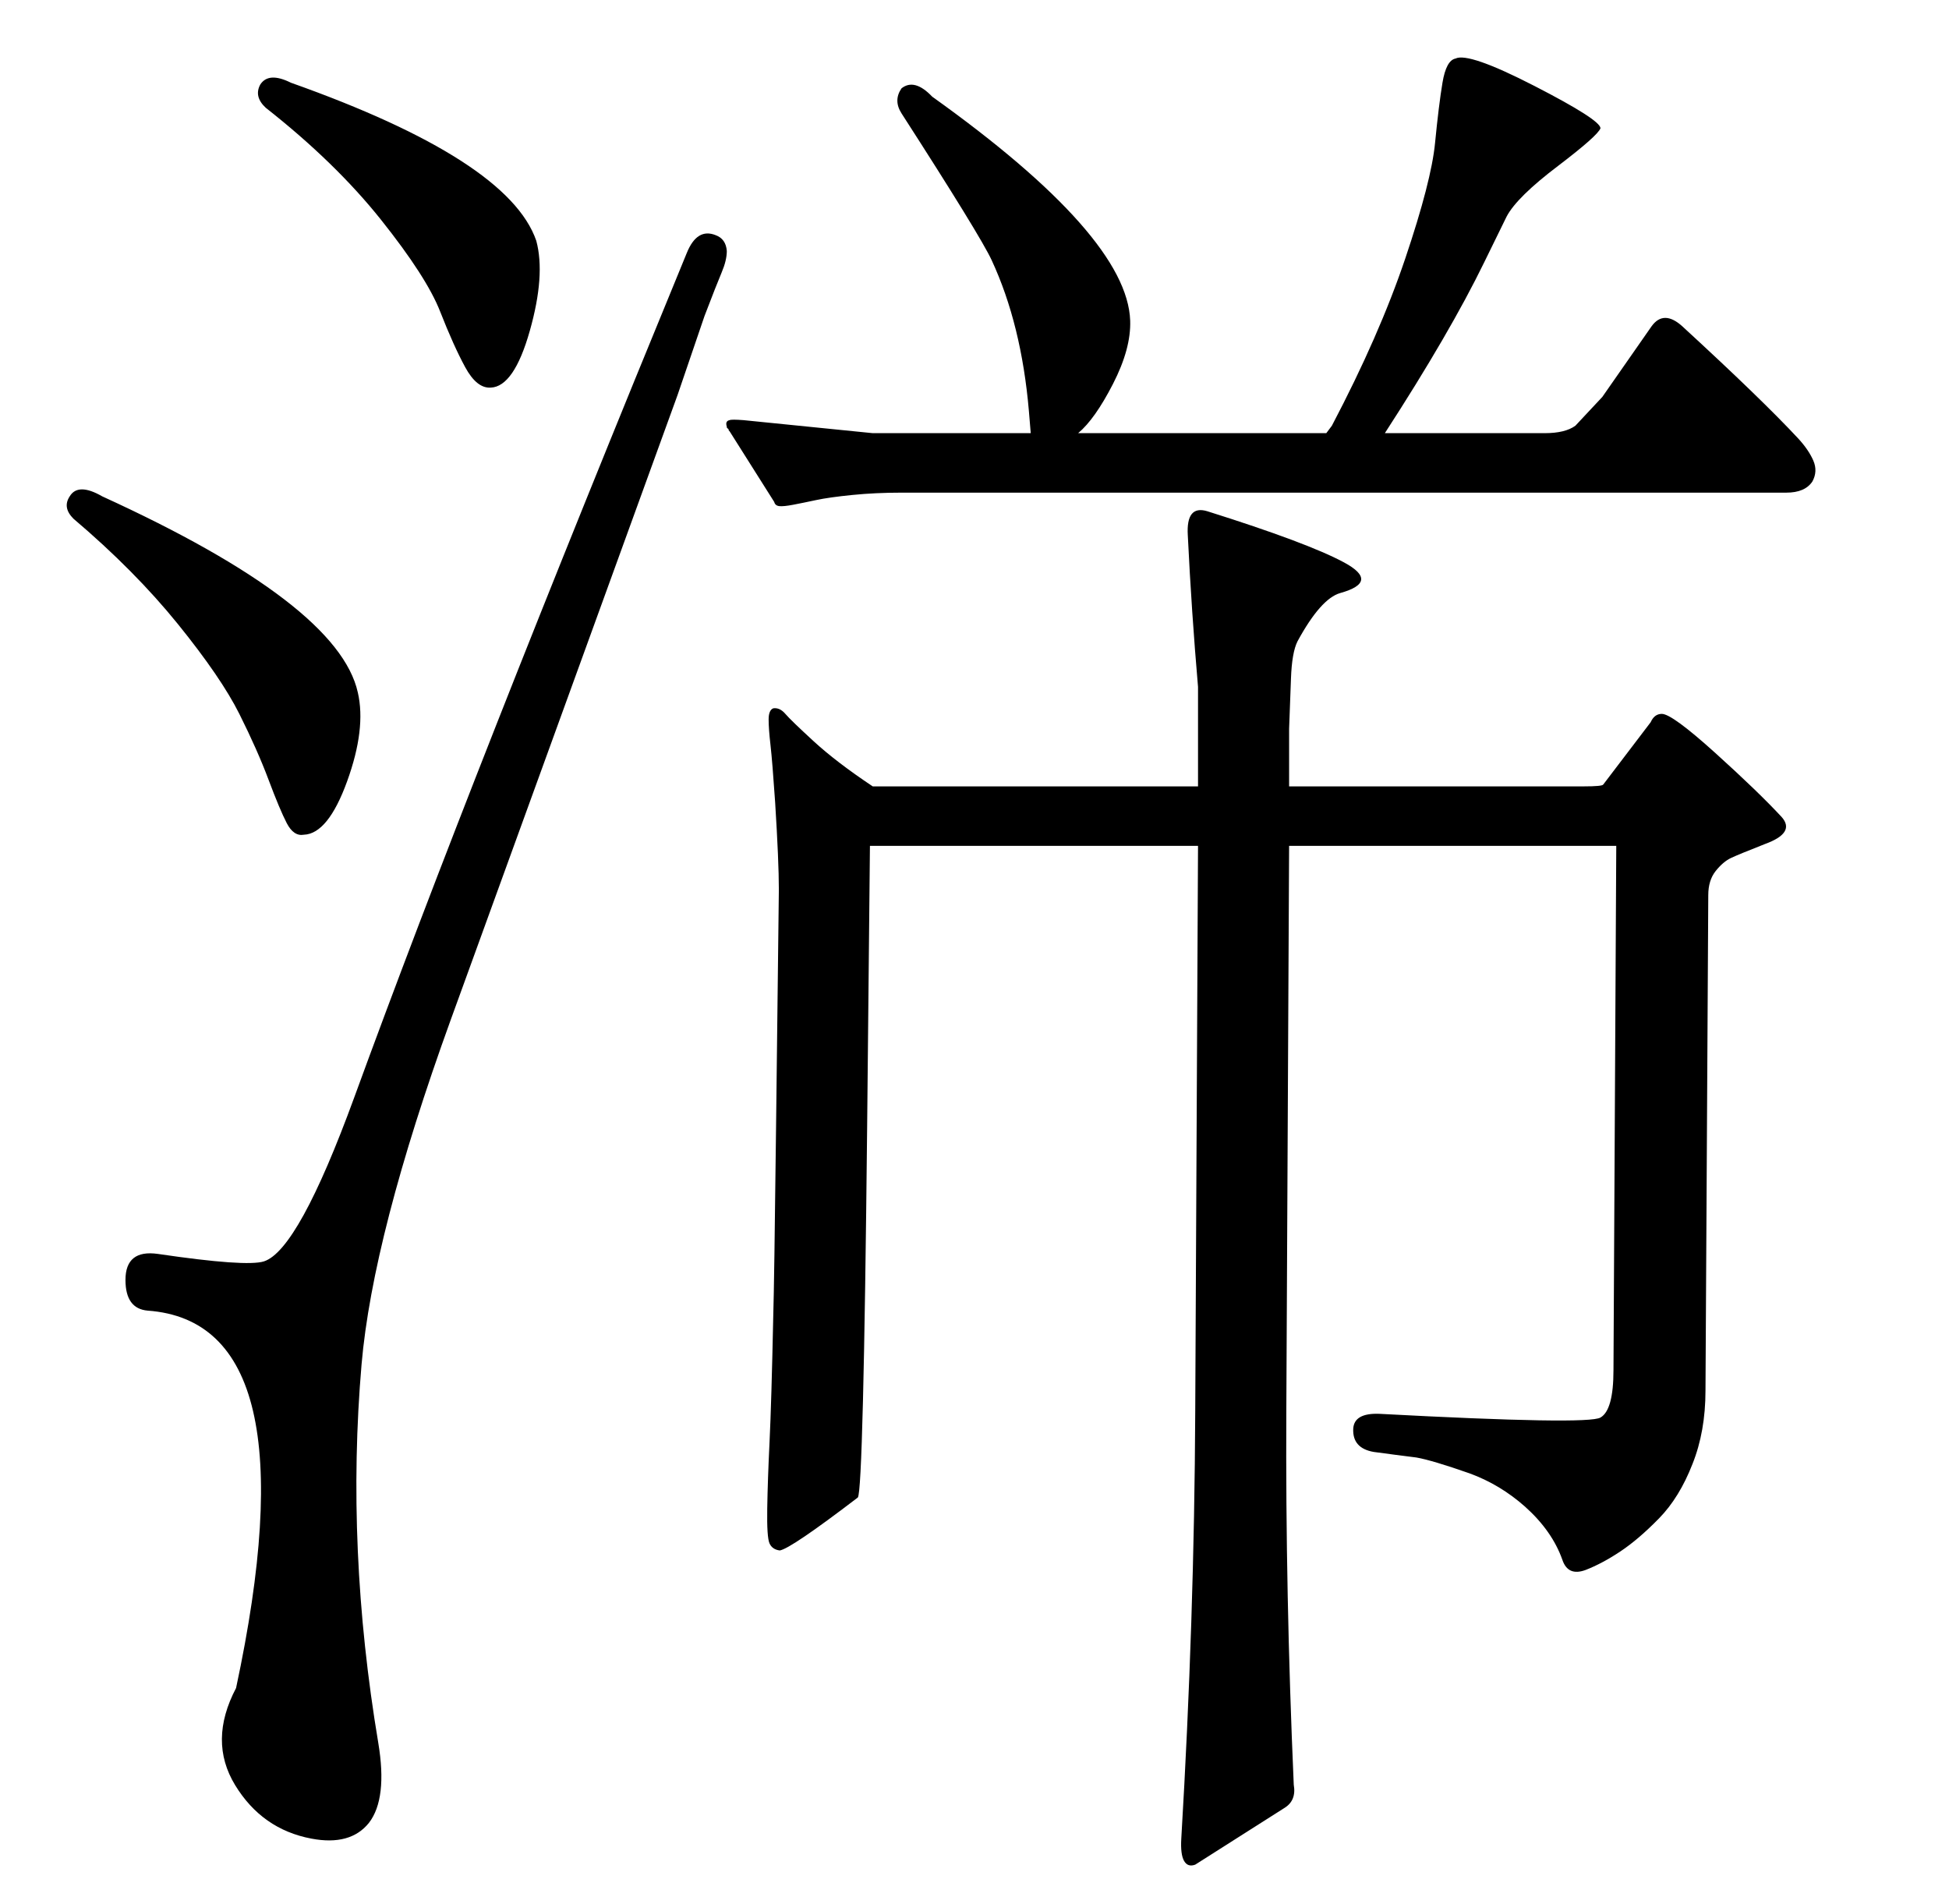 <?xml version="1.0" standalone="no"?>
<!DOCTYPE svg PUBLIC "-//W3C//DTD SVG 1.1//EN" "http://www.w3.org/Graphics/SVG/1.1/DTD/svg11.dtd" >
<svg xmlns="http://www.w3.org/2000/svg" xmlns:xlink="http://www.w3.org/1999/xlink" version="1.1" viewBox="0 -410 2097 2048">
  <g transform="matrix(1 0 0 -1 0 1638)">
   <path fill="currentColor"
d="M1387 1264v-62h317q20 0 21 2l51 67q4 9 12 9q11 0 57.5 -42t71.5 -69q15 -17 -18 -29q-28 -11 -36.5 -15t-16.5 -14t-8 -26l-3 -533q0 -44 -14 -79q-14 -36 -36 -58.5t-41.5 -35.5t-37.5 -20q-19 -7 -25 11q-11 31 -40 57q-27 24 -60 36q-40 14 -57 17q-24 3 -46 6
q-23 4 -22 25q1 17 28 16q225 -12 238 -4q14 8 14 51l3 564h-352l-3 -609q-1 -195 8 -401q3 -17 -10 -25l-96 -61q-8 -3 -12 4t-3 24q14 236 15 459l3 609h-353l-3 -302q-4 -391 -10 -399q-72 -55 -84 -57q-8 1 -11 7.5t-2.5 37.5t2.5 72t4 136q1 31 3 203l3 255q0 30 -4 94
q-3 44 -5 61.5t-2 27.5t5 12q7 1 13 -6t30.5 -29.5t63.5 -48.5h350v62v45q-7 81 -11 163q-2 33 21 26q108 -34 147 -55t-4 -33q-21 -6 -46 -52q-6 -12 -7 -40zM729 1623l-244 -672q-84 -232 -96 -371q-17 -198 18 -407q10 -60 -10 -86q-20 -25 -62 -17q-53 10 -82 57.5
t1 104.5q84 393 -95 406q-24 2 -24 33q0 33 35 28q95 -14 114 -8q37 12 97 176q127 348 358 909q11 27 31 19q11 -4 12 -17q0 -10 -5.5 -23t-18.5 -47zM782 1588v1q-2 6 3 7q2 1 15 0l139 -14h170l-2 24q-8 93 -40 162q-12 26 -97 158q-9 14 0 27q14 11 33 -9
q210 -150 213 -241q1 -30 -18.5 -68t-37.5 -53h267l6 8q51 97 79 180t32 124t8 65t14 26q14 7 85 -29.5t71 -45.5q-3 -8 -45 -40q-45 -34 -56 -55l-24 -49q-37 -76 -107 -184h172q22 0 33 8l29 31l53 76q13 18 33 0q86 -79 125 -121q11 -12 16 -23.5t-1 -22.5
q-8 -12 -28 -12h-952q-28 0 -53 -2.5t-39 -5.5t-24.5 -5t-15 -1.5t-5.5 4.5l-48 76l-1 1v1zM286 1932q-13 12 -6 25q9 14 33 2q234 -83 264 -170q10 -37 -7 -97t-42 -61q-15 -1 -27.5 22t-27 60t-63.5 98.5t-124 120.5zM79 1490q-12 12 -4 24q9 15 35 0q254 -116 275 -211
q9 -39 -11.5 -95.5t-46.5 -57.5q-11 -2 -18.5 12.5t-19.5 46.5t-31.5 71t-66 96.5t-112.5 113.5z" />
  </g>

</svg>
